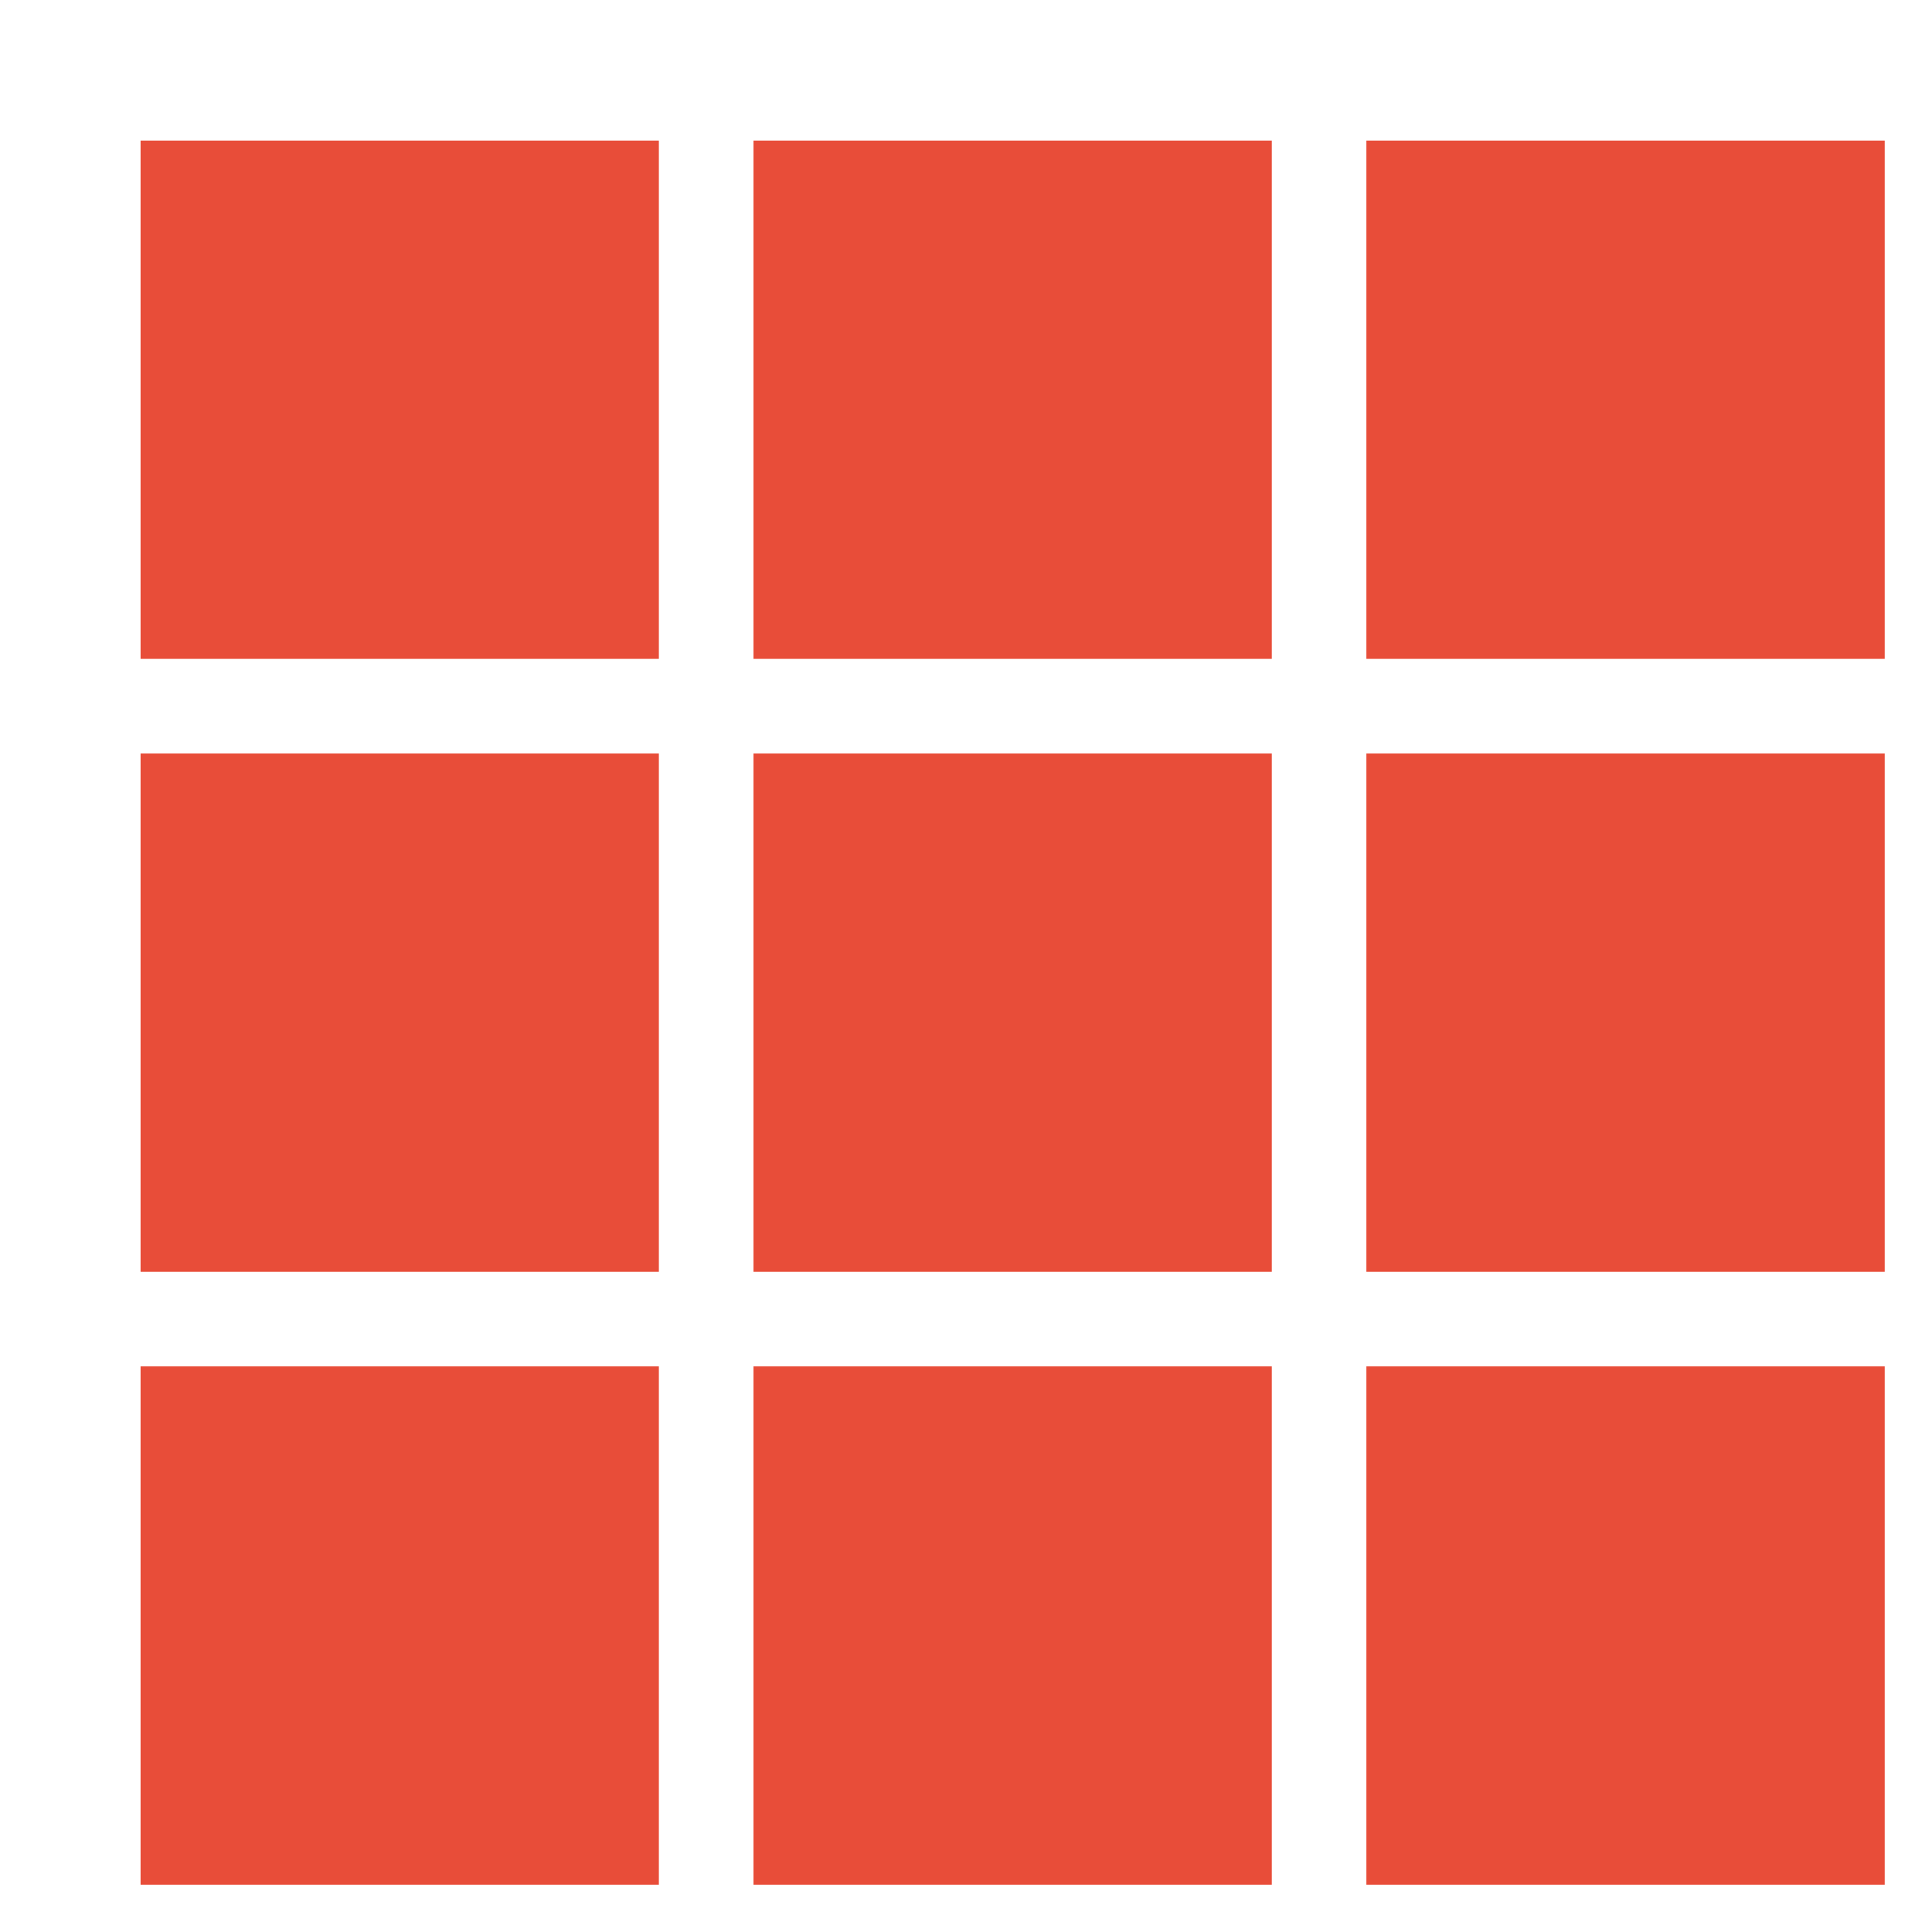<svg xmlns="http://www.w3.org/2000/svg" width="100" height="100" viewBox="0 0 100 100"><path fill="#e84d39" stroke="#e84d39" d="M8.276 33.103V8.276h24.827v24.827zM40 33.103V8.276h24.828v24.827zM71.724 33.103V8.276h24.828v24.827zM8.276 64.828V40h24.827v24.828zM40 64.828V40h24.828v24.828zM71.724 64.828V40h24.828v24.828zM8.276 96.552V71.724h24.827v24.828zM40 96.552V71.724h24.828v24.828zM71.724 96.552V71.724h24.828v24.828z" stroke-width="2" stroke-dasharray="0"/></svg>
